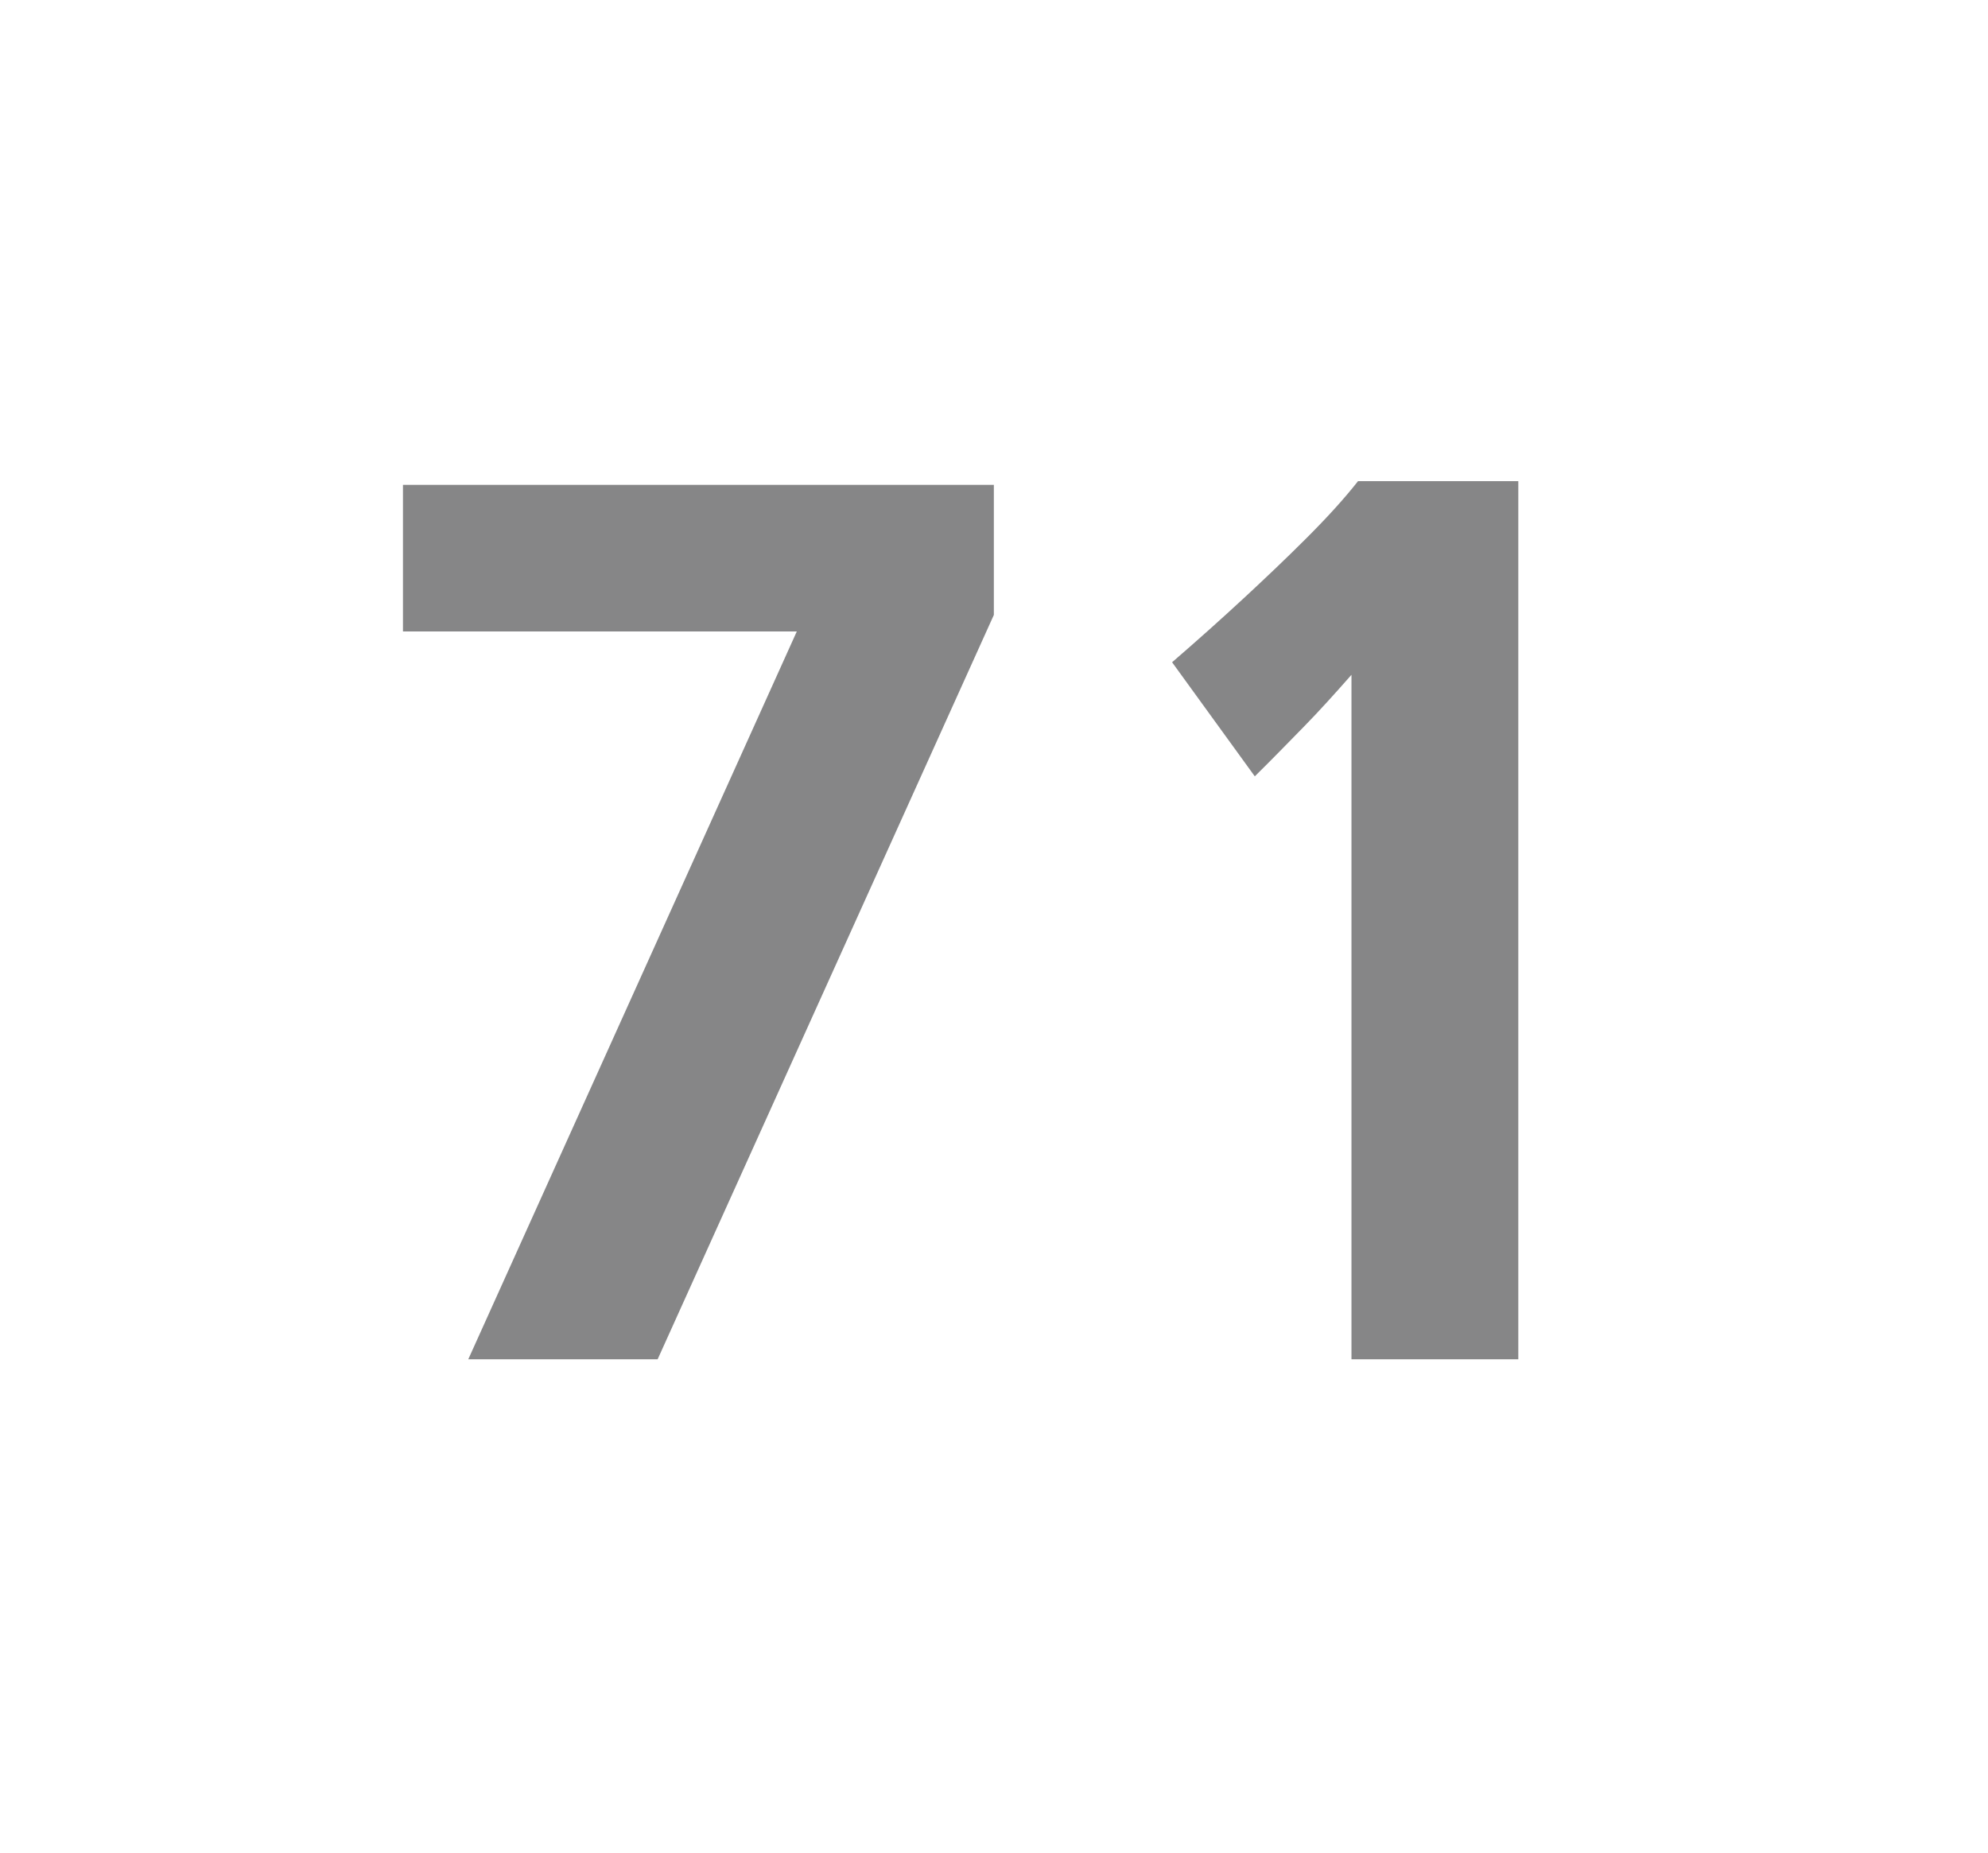 <svg id="Layer_1" data-name="Layer 1" xmlns="http://www.w3.org/2000/svg" viewBox="0 0 69.71 64.98"><defs><style>.cls-1{fill:#868687;}</style></defs><path class="cls-1" d="M23.06,47.66H16.42L27.94,22.14H14.13V17H34.85v4.56Z"/><path class="cls-1" d="M47.39,47.66v-24c-.59.67-1.14,1.28-1.67,1.82s-1.1,1.13-1.72,1.74l-2.9-4q1.32-1.14,2.55-2.28c.7-.65,1.42-1.33,2.16-2.07s1.33-1.39,1.81-2h5.62V47.66Z"/></svg>